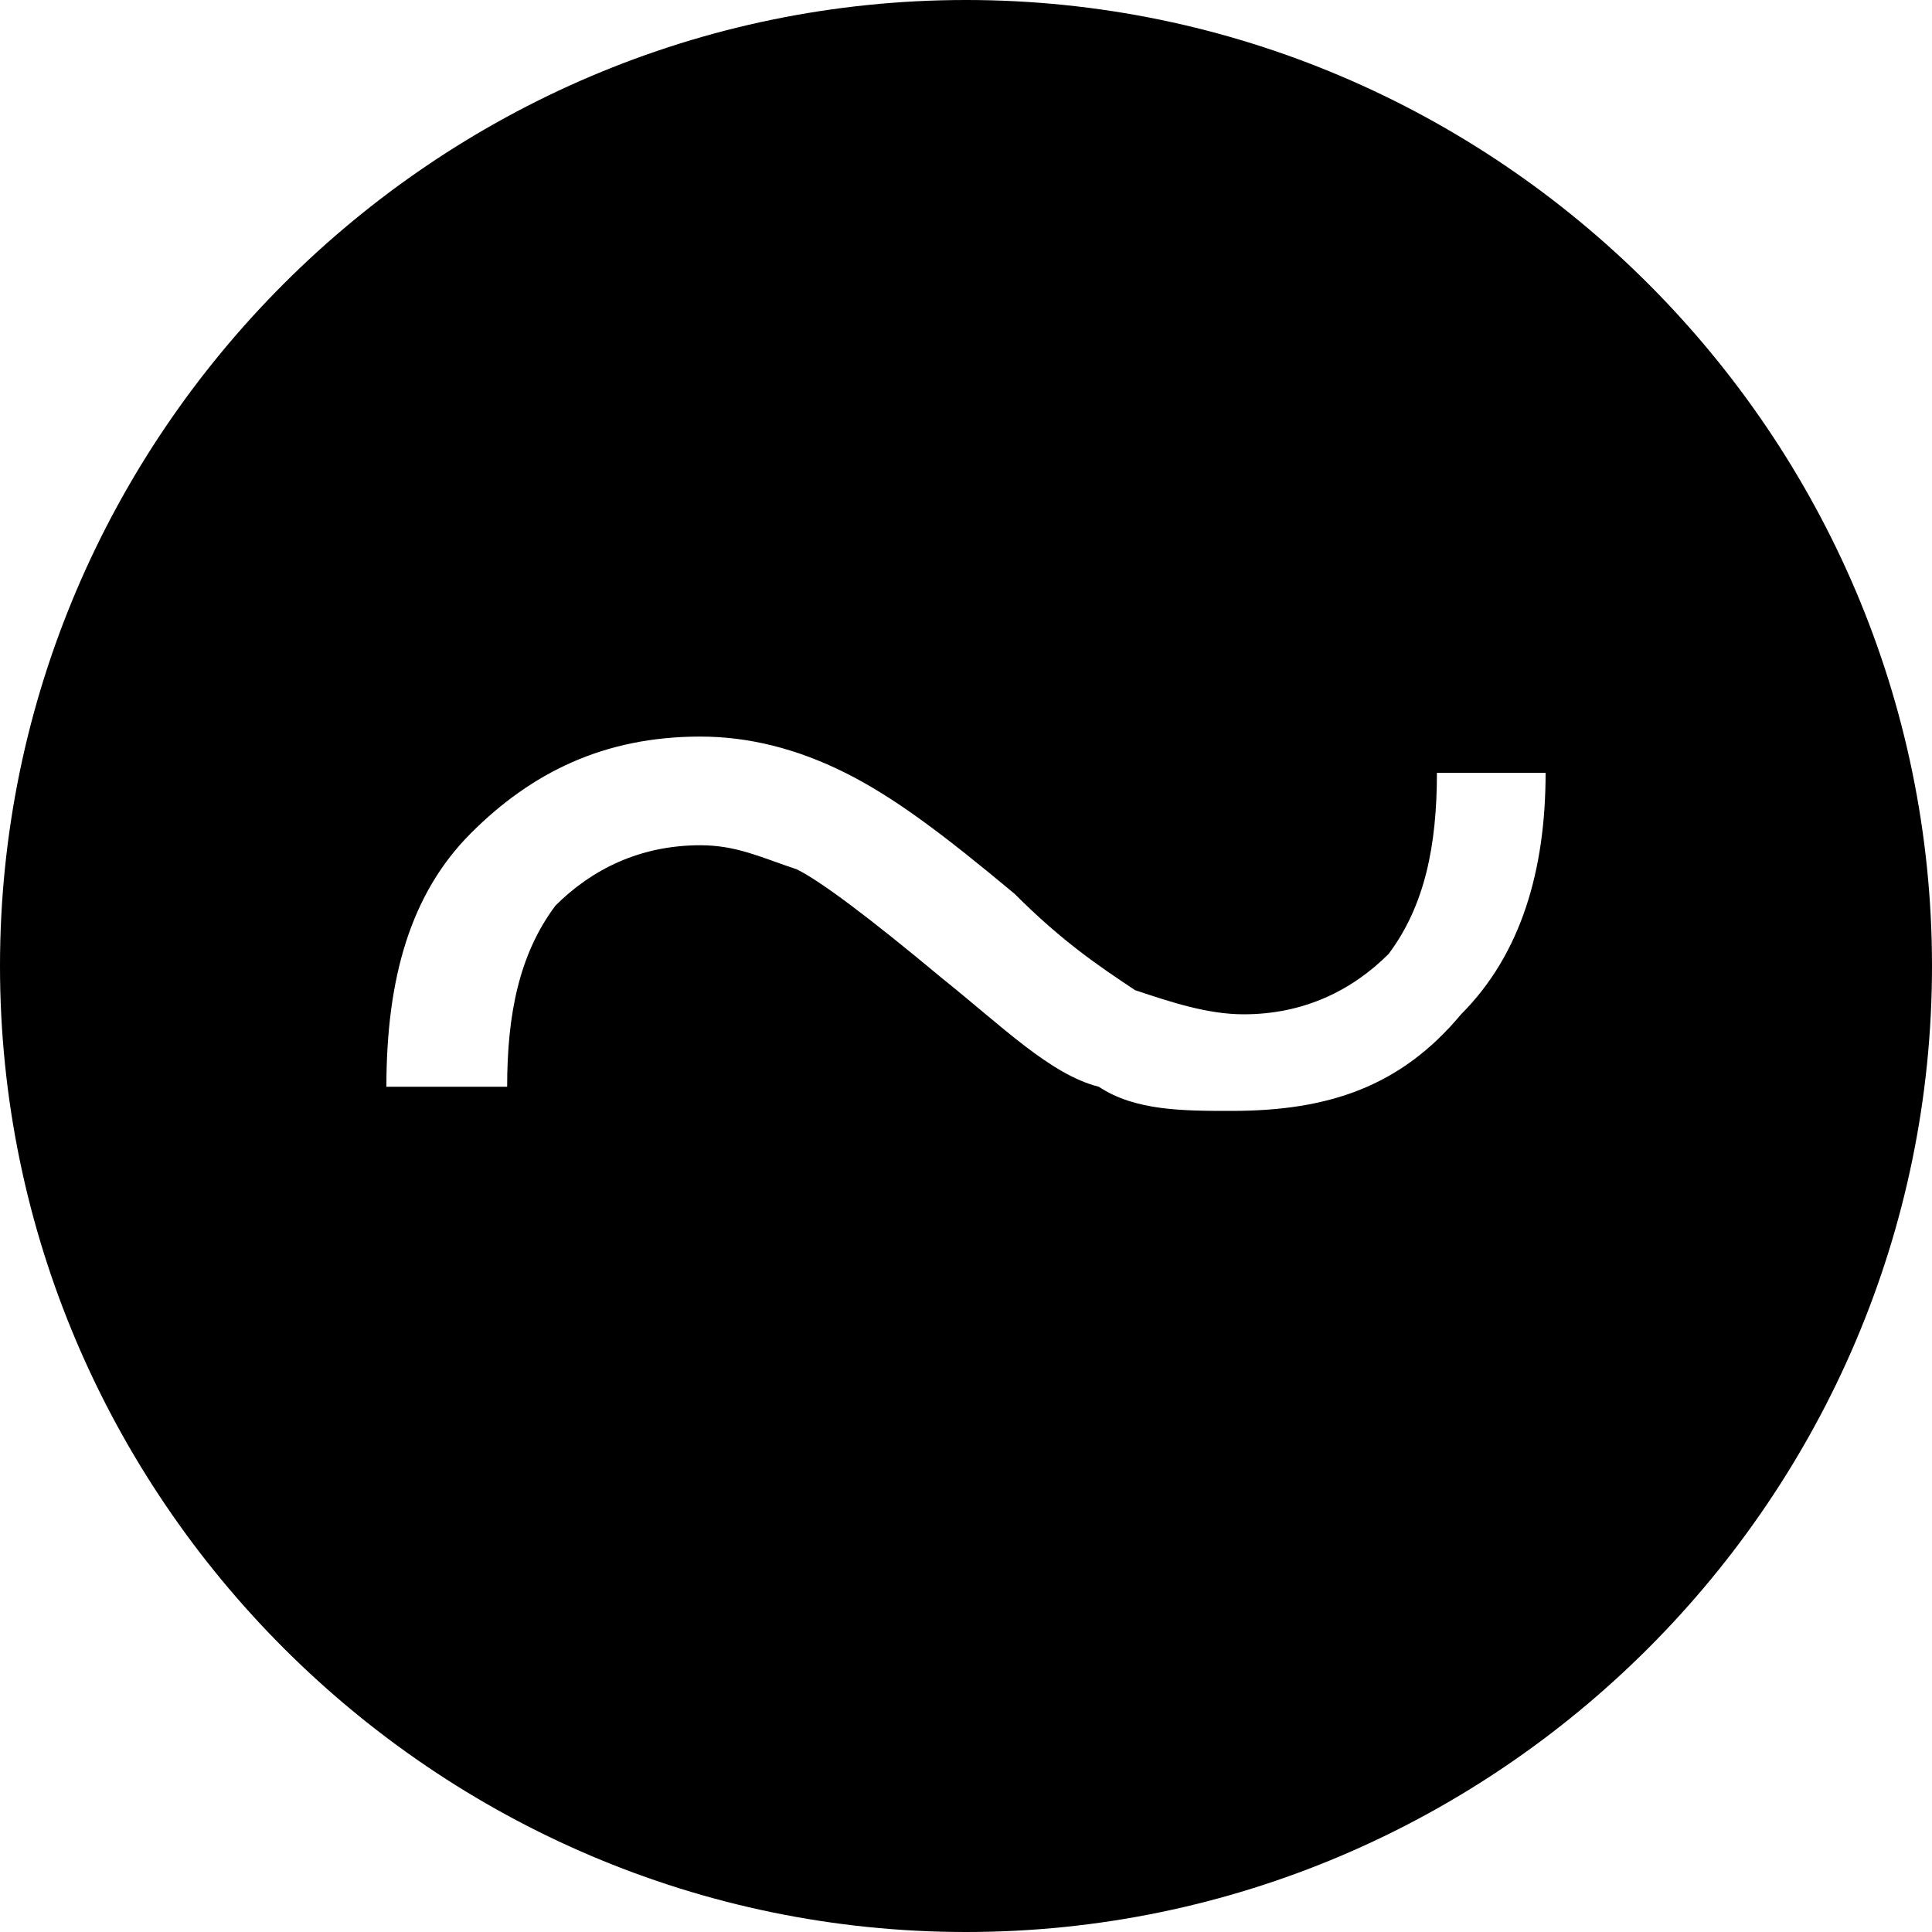 <svg width="16" height="16" viewBox="0 0 16 16" xmlns="http://www.w3.org/2000/svg" class="icon icon-tild-full" aria-hidden="true" focusable="false" fill="currentColor"><path fill-rule="evenodd" clip-rule="evenodd" d="M8 0C3.6 0 0 3.6 0 8s3.6 8 8 8 8-3.6 8-8-3.6-8-8-8Zm4.1 8.4c-.5.6-1.1.8-1.9.8-.4 0-.8 0-1.1-.2-.4-.1-.8-.5-1.3-.9-.6-.5-1-.8-1.2-.9-.3-.1-.5-.2-.8-.2-.5 0-.9.2-1.2.5-.3.4-.4.9-.4 1.5h-1c0-.9.2-1.6.7-2.1.5-.5 1.1-.8 1.9-.8.4 0 .8.1 1.2.3.4.2.8.5 1.4 1 .4.4.7.6 1 .8.3.1.6.2.9.2.5 0 .9-.2 1.2-.5.3-.4.4-.9.4-1.5h.9c0 .8-.2 1.5-.7 2Z"/></svg>